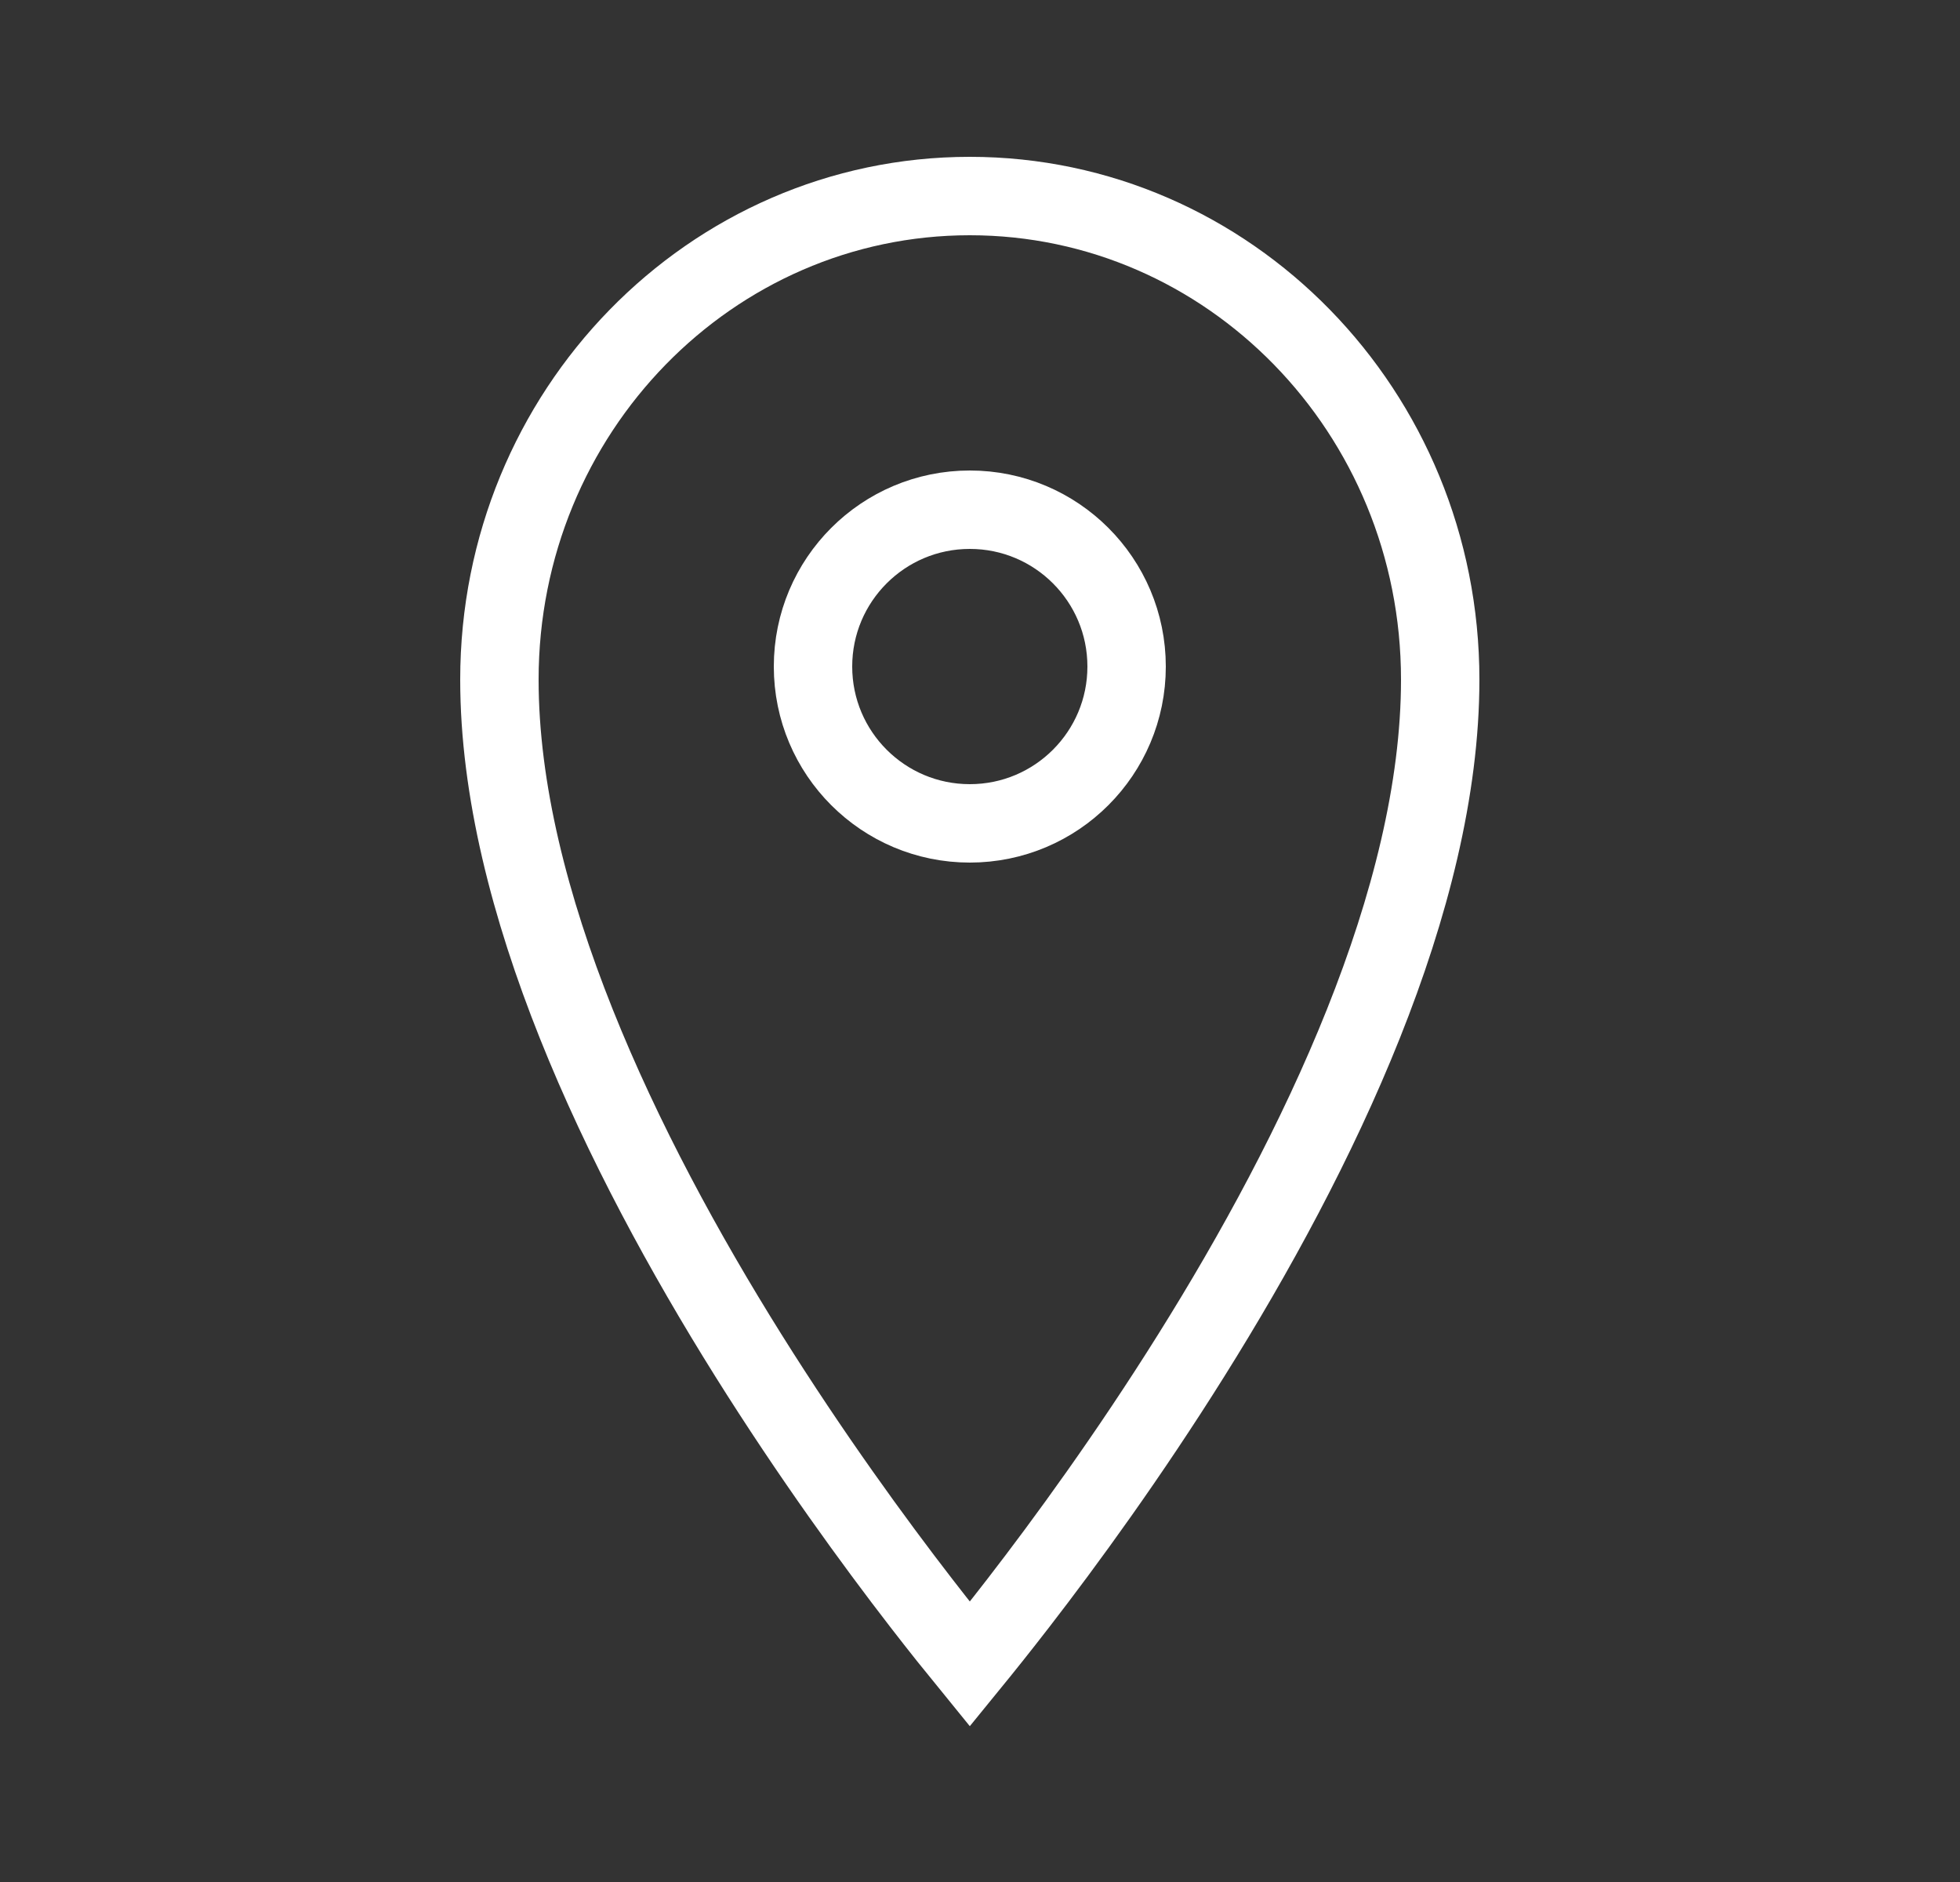 <svg width="25" height="24" viewBox="0 0 25 24" fill="none" xmlns="http://www.w3.org/2000/svg">
<rect x="0" y="0" width="25" height="24" fill="#333333" stroke="none"/>
<path d="M18.37 8.667C18.37 11.468 16.815 14.697 15.196 17.282C14.395 18.562 13.592 19.662 12.99 20.441C12.745 20.758 12.534 21.021 12.37 21.222C12.206 21.021 11.995 20.758 11.75 20.441C11.148 19.662 10.346 18.562 9.544 17.282C7.926 14.697 6.37 11.468 6.37 8.667C6.37 5.249 9.068 2.5 12.37 2.5C15.672 2.5 18.37 5.249 18.37 8.667Z" stroke="white"/>
<circle cx="12.37" cy="8.5" r="2" stroke="white"/>
</svg>
